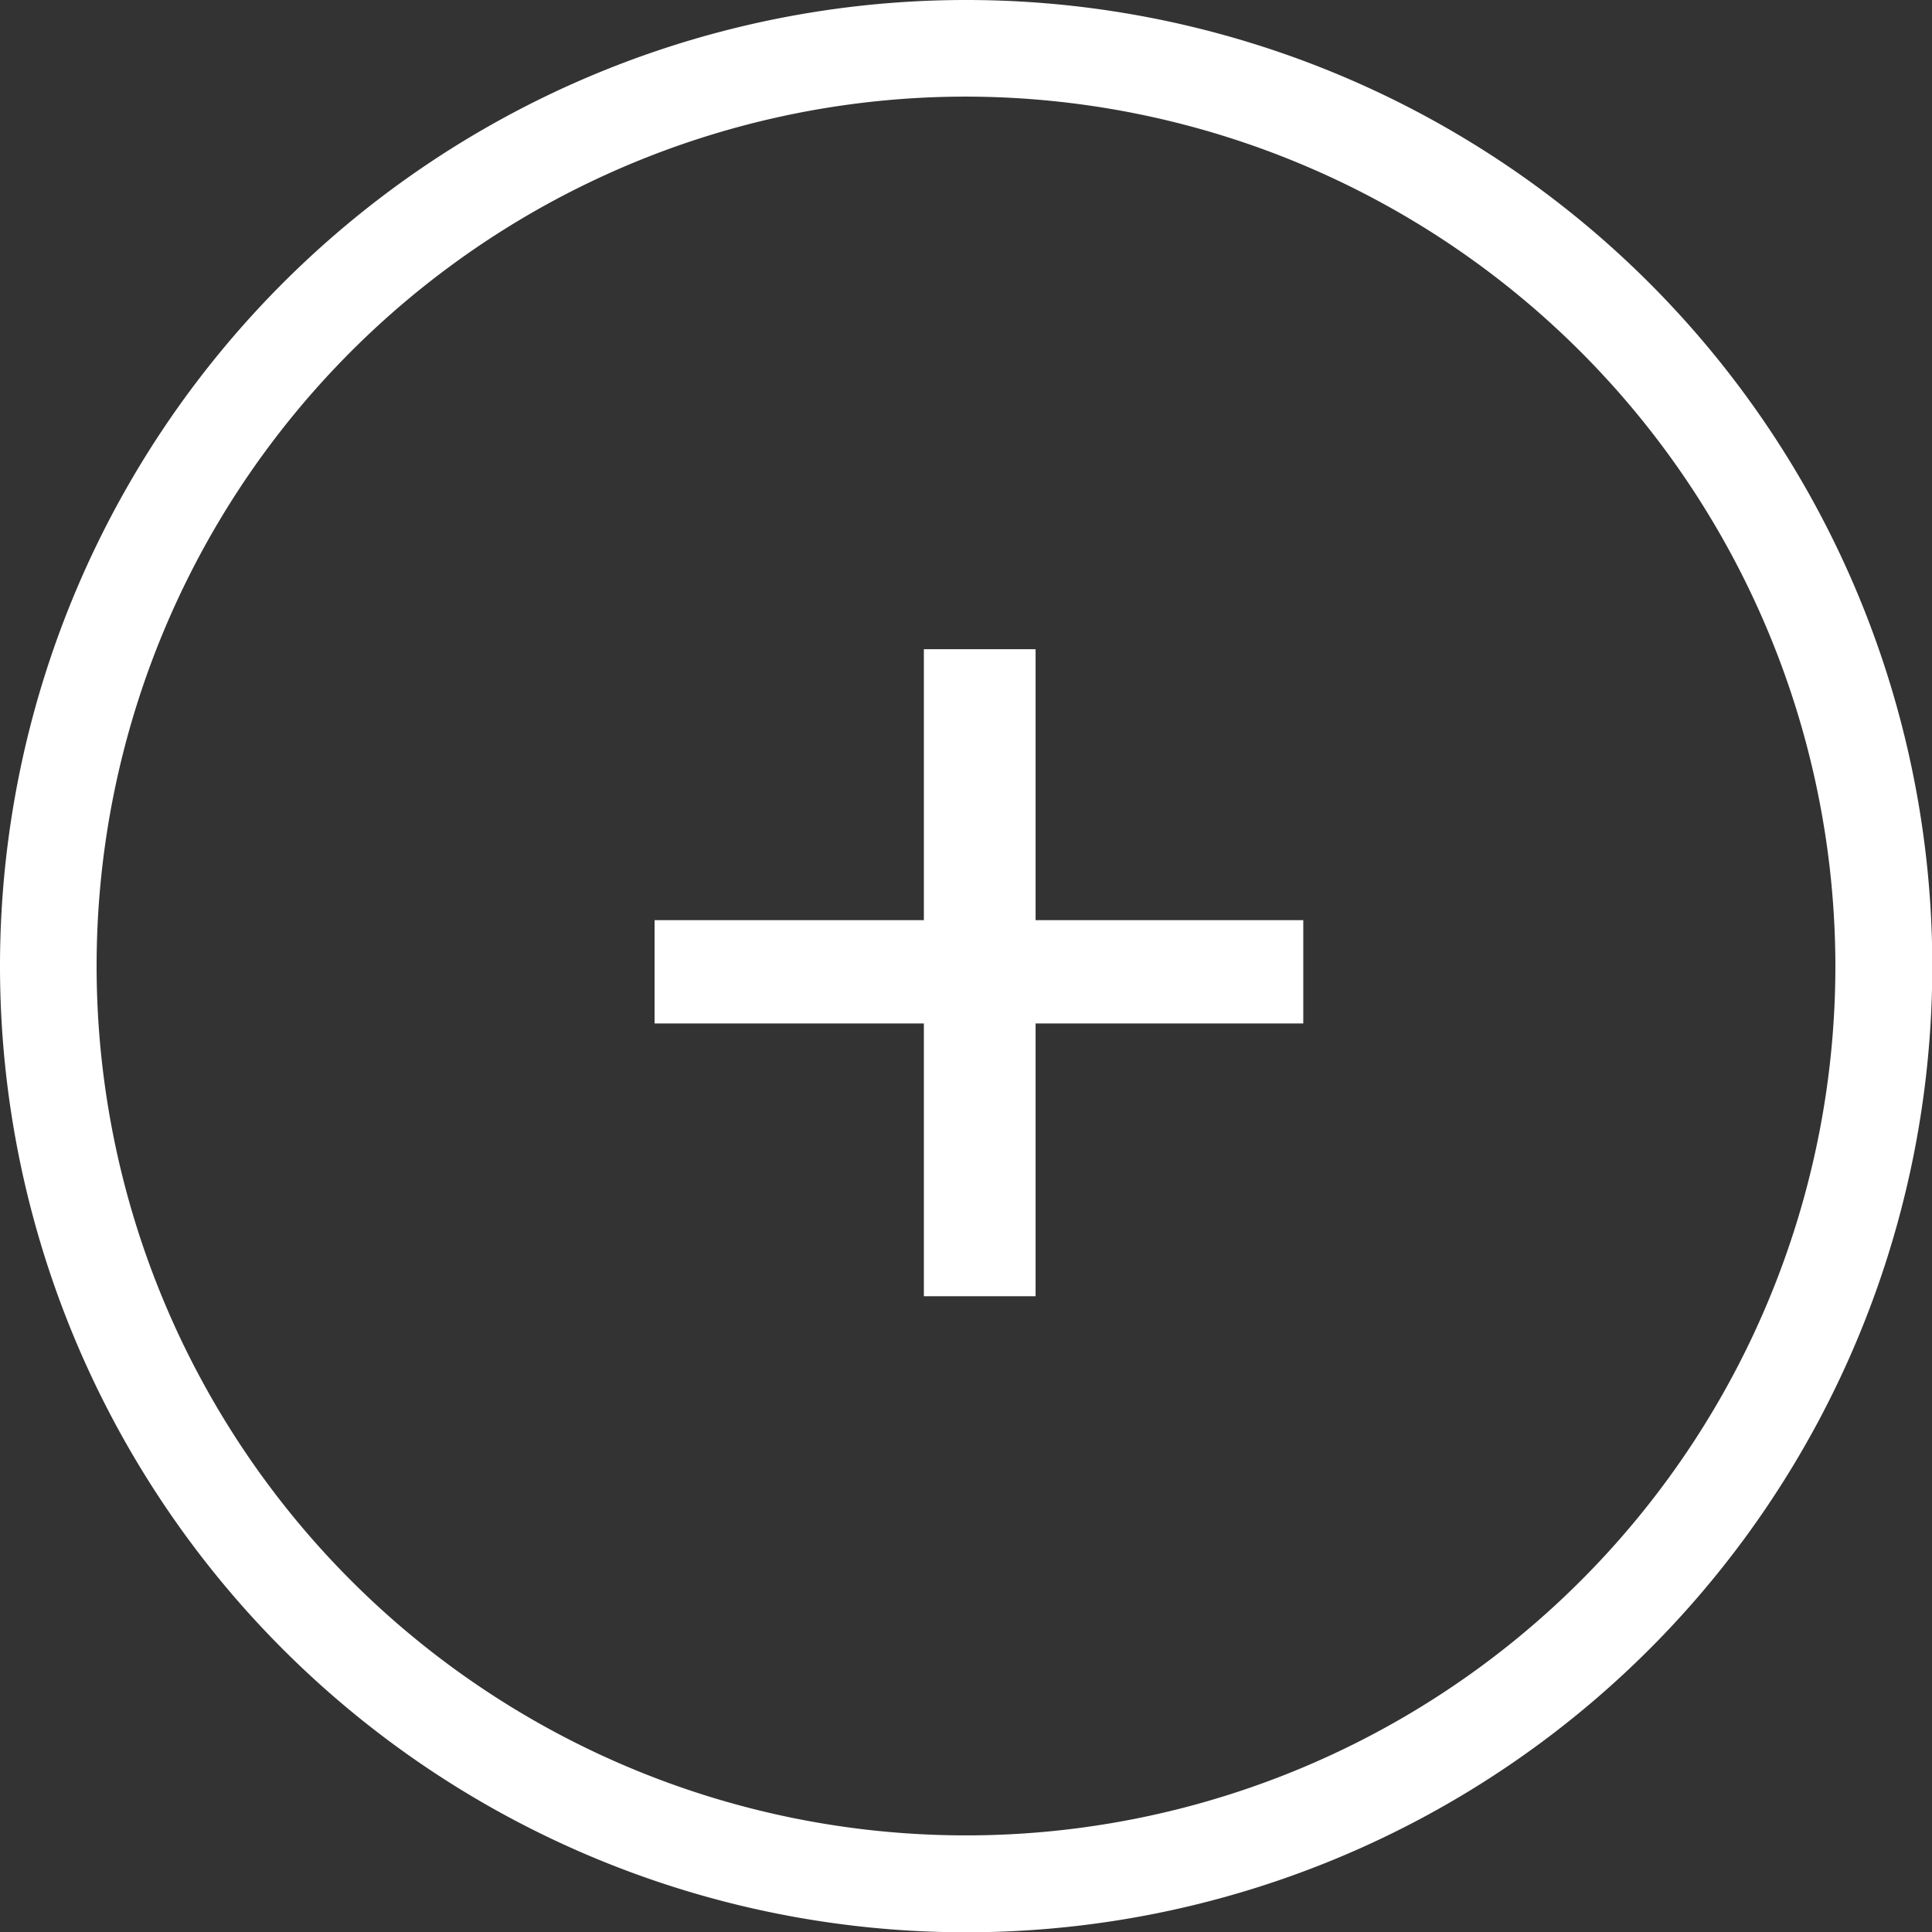 <svg id="more" xmlns="http://www.w3.org/2000/svg" width="26.596" height="26.596" viewBox="0 0 26.596 26.596">
    <rect x="0" y="0" width="26.596" height="26.596" fill="#333333" stroke="none"/>
    <path id="Ellipse_1" data-name="Ellipse 1"
        d="M13.3,1.33A11.968,11.968,0,1,0,25.266,13.3,11.982,11.982,0,0,0,13.3,1.33M13.3,0A13.3,13.3,0,1,1,0,13.3,13.3,13.3,0,0,1,13.3,0Z"
        fill="#fff" />
    <path id="Pfad_2262" data-name="Pfad 2262"
        d="M5.033-7.752v3.73H1.326V-2.6H5.033V1.155H6.571V-2.6h3.685V-4.022H6.571v-3.73Z"
        transform="translate(7.685 16.689)" fill="#fff" />
</svg>